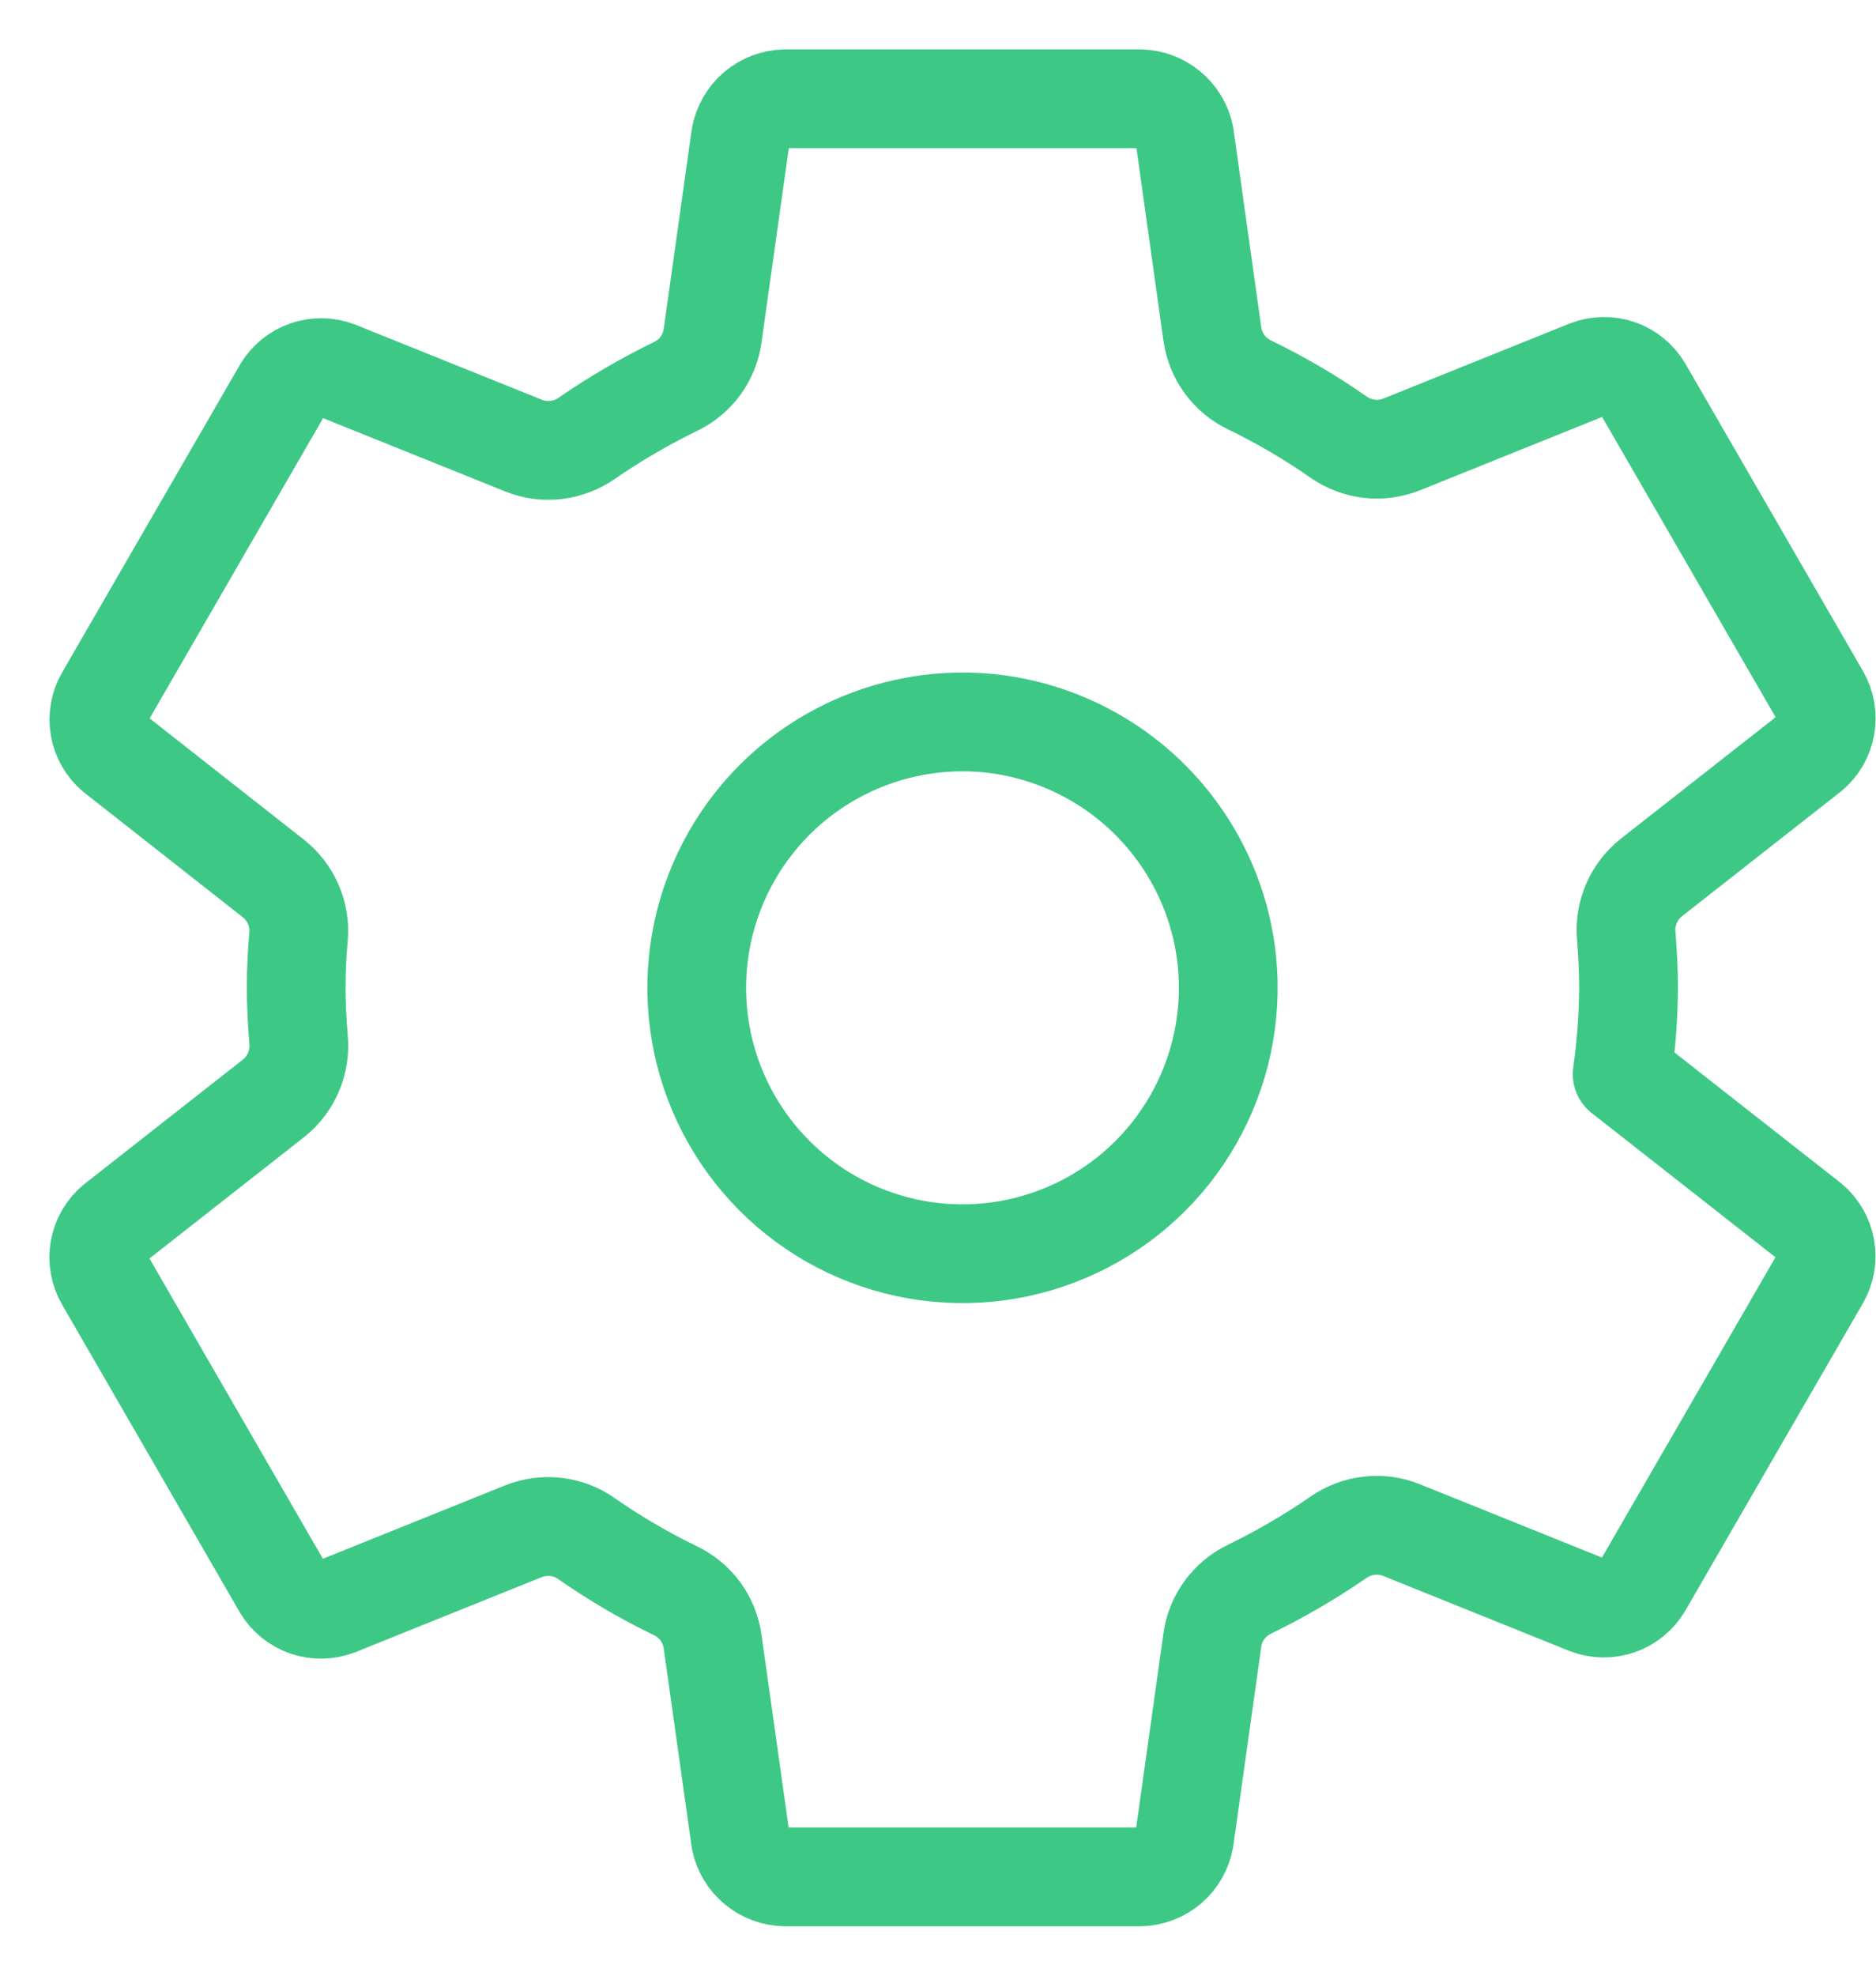 <svg width="19" height="20" viewBox="0 0 19 20" fill="none" xmlns="http://www.w3.org/2000/svg">
<path d="M10.013 7.321C9.461 7.267 8.905 7.384 8.422 7.658C7.939 7.931 7.553 8.347 7.315 8.849C7.078 9.351 7.001 9.913 7.096 10.46C7.191 11.007 7.453 11.511 7.845 11.903C8.237 12.296 8.742 12.557 9.288 12.652C9.835 12.747 10.398 12.67 10.899 12.433C11.401 12.196 11.817 11.809 12.09 11.326C12.364 10.843 12.481 10.288 12.427 9.735C12.365 9.116 12.09 8.538 11.65 8.098C11.21 7.658 10.632 7.384 10.013 7.321V7.321ZM16.494 10C16.492 10.293 16.47 10.585 16.429 10.874L18.331 12.366C18.413 12.434 18.469 12.53 18.488 12.636C18.507 12.742 18.488 12.851 18.434 12.944L16.635 16.056C16.58 16.148 16.495 16.218 16.394 16.253C16.293 16.289 16.182 16.287 16.082 16.249L14.194 15.489C14.09 15.447 13.977 15.432 13.866 15.445C13.754 15.458 13.648 15.498 13.556 15.562C13.268 15.761 12.965 15.937 12.65 16.09C12.551 16.138 12.466 16.21 12.401 16.299C12.336 16.388 12.294 16.491 12.279 16.6L11.996 18.614C11.978 18.721 11.923 18.817 11.841 18.888C11.759 18.958 11.655 18.998 11.547 19H7.95C7.843 18.998 7.741 18.96 7.659 18.892C7.578 18.825 7.521 18.731 7.5 18.627L7.217 16.616C7.201 16.506 7.159 16.401 7.093 16.311C7.027 16.222 6.939 16.15 6.839 16.102C6.524 15.95 6.223 15.773 5.936 15.573C5.845 15.509 5.739 15.47 5.628 15.457C5.517 15.444 5.404 15.46 5.301 15.501L3.413 16.261C3.313 16.299 3.203 16.301 3.102 16.266C3 16.23 2.915 16.161 2.86 16.069L1.062 12.957C1.008 12.864 0.988 12.754 1.007 12.649C1.026 12.543 1.082 12.447 1.165 12.378L2.772 11.117C2.86 11.047 2.929 10.956 2.973 10.852C3.017 10.749 3.034 10.636 3.024 10.524C3.009 10.349 3 10.174 3 9.999C3 9.823 3.008 9.651 3.024 9.479C3.033 9.368 3.015 9.256 2.97 9.154C2.926 9.052 2.856 8.962 2.769 8.893L1.163 7.631C1.081 7.562 1.026 7.467 1.008 7.362C0.99 7.257 1.009 7.148 1.063 7.056L2.862 3.944C2.916 3.852 3.002 3.782 3.103 3.747C3.204 3.711 3.314 3.713 3.414 3.751L5.303 4.511C5.407 4.553 5.519 4.568 5.631 4.555C5.742 4.542 5.849 4.502 5.941 4.438C6.229 4.239 6.532 4.063 6.846 3.91C6.945 3.862 7.031 3.79 7.096 3.701C7.16 3.612 7.202 3.509 7.217 3.4L7.5 1.386C7.519 1.279 7.574 1.183 7.656 1.112C7.738 1.042 7.842 1.002 7.95 1H11.547C11.653 1.002 11.756 1.04 11.837 1.108C11.919 1.175 11.975 1.269 11.997 1.373L12.279 3.384C12.295 3.494 12.338 3.599 12.404 3.689C12.47 3.778 12.557 3.85 12.658 3.898C12.972 4.05 13.274 4.227 13.56 4.427C13.652 4.49 13.758 4.53 13.869 4.543C13.98 4.556 14.092 4.54 14.196 4.499L16.084 3.739C16.184 3.701 16.294 3.699 16.395 3.734C16.496 3.769 16.581 3.839 16.636 3.931L18.435 7.043C18.489 7.136 18.508 7.246 18.489 7.351C18.471 7.457 18.415 7.553 18.332 7.622L16.725 8.883C16.637 8.953 16.567 9.044 16.523 9.147C16.478 9.251 16.46 9.363 16.471 9.476C16.484 9.65 16.494 9.825 16.494 10Z" stroke="#3EC886" stroke-linecap="round" stroke-linejoin="round"/>
</svg>
